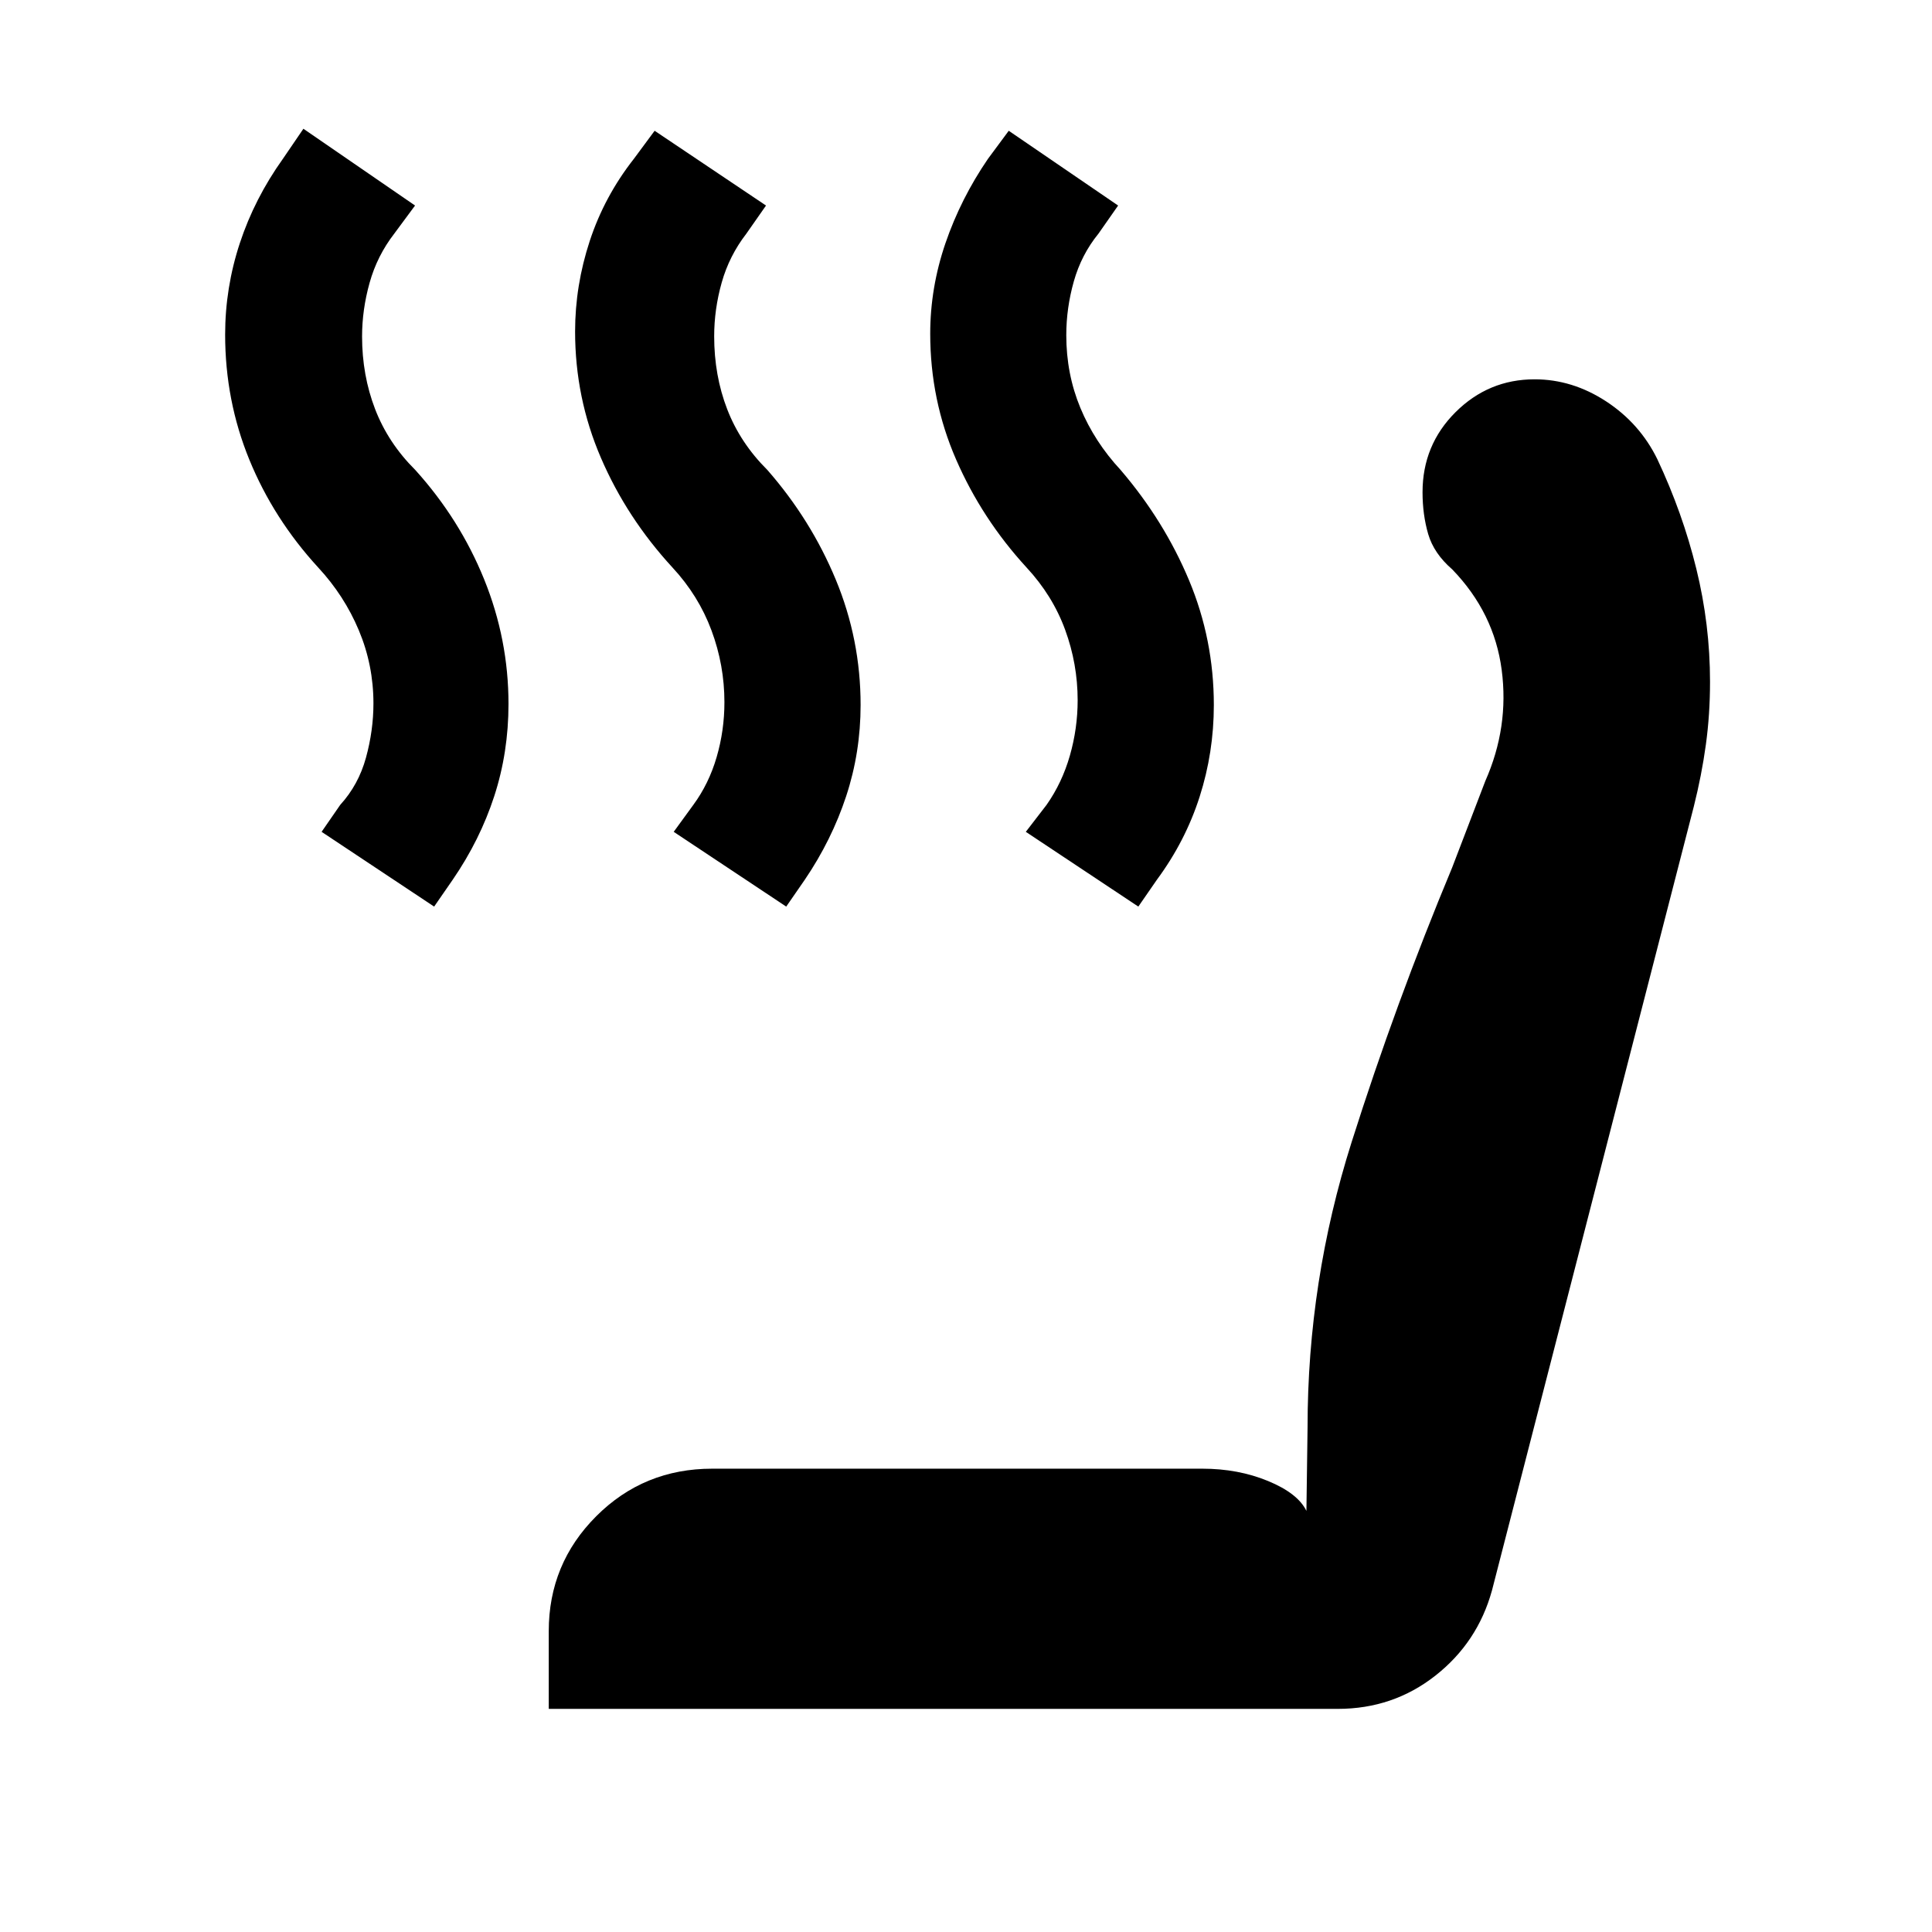 <svg xmlns="http://www.w3.org/2000/svg" height="48" viewBox="0 -960 960 960" width="48"><path d="m565.63-509.52-55.91-37.15 10.32-13.4q7.72-11 11.58-24.5 3.86-13.5 3.86-27.5 0-18-6.22-35t-19.22-31q-22.13-24.13-34.98-53.65-12.84-29.52-12.84-62.46 0-22.86 7.58-45 7.59-22.13 21.11-41.89l10.33-13.95 54.35 37.15-9.76 13.96q-8.5 10.43-12.25 23.71-3.75 13.29-3.75 26.72 0 19.3 7 36.15 7 16.85 20 30.85 21.63 25.26 33.97 54.74 12.35 29.48 12.35 62.09 0 23.49-7.06 45.55-7.07 22.06-21.2 41.19l-9.26 13.39Zm-174.96 0-55.91-37.15 9.76-13.4q7.72-10.5 11.58-23.75 3.86-13.25 3.86-27.25 0-18.43-6.44-35.71-6.43-17.29-19.43-31.29-22.7-24.69-35.51-54.46-12.82-29.77-12.82-62.72 0-22.86 7.28-45.02 7.29-22.17 21.92-40.8l10.32-13.95 55.35 37.15-9.76 13.96q-8.5 11-12.25 24.28-3.75 13.28-3.75 26.72 0 19.5 6.47 36.25 6.46 16.75 19.96 30.18 21.63 24.7 33.98 54.46 12.35 29.76 12.35 62.31 0 23.55-7.17 45.32-7.18 21.78-20.53 41.48l-9.26 13.39Zm-174.95 0-55.92-37.15 9.26-13.4q9.07-9.93 12.79-23.46 3.71-13.54 3.71-26.97 0-19-7.25-36.28-7.25-17.29-20.25-31.29-22.13-24.13-34.16-53.5-12.03-29.38-12.03-62.17 0-23.3 7.31-45.47 7.32-22.16 21.38-41.86l10.2-14.95 55.48 38.15-10.33 13.96q-8.5 11-12.25 24.4-3.75 13.41-3.75 26.67 0 19.27 6.47 36.1 6.47 16.83 19.97 30.26 22.12 24.47 34.22 54.34 12.1 29.88 12.1 61.93 0 24.05-7.08 45.82-7.09 21.78-20.61 41.48l-9.26 13.39Zm56.95 398.65v-38.61q0-33.52 23.61-57.13t57.63-23.61h243.52q17.81 0 32.65 6.12 14.83 6.12 19.07 14.86l.57-41.5q0-72.67 21.88-141.72 21.88-69.06 49.94-136.39l16.5-43.06q11.87-26.81 8.14-55.21-3.72-28.39-24.57-49.95-9.13-7.9-11.95-17.55-2.81-9.64-2.81-20.78 0-23.47 16.4-39.8 16.4-16.32 39.27-16.32 18.76 0 35.52 10.94 16.75 10.95 25.46 28.71 12.57 26.7 19.38 54.44 6.82 27.74 6.82 56.21 0 16.2-2.07 31.26-2.06 15.07-6 30.76L741.37-169.78q-7.13 25.89-28.15 42.4-21.01 16.51-48.46 16.51H272.67Z"/></svg>